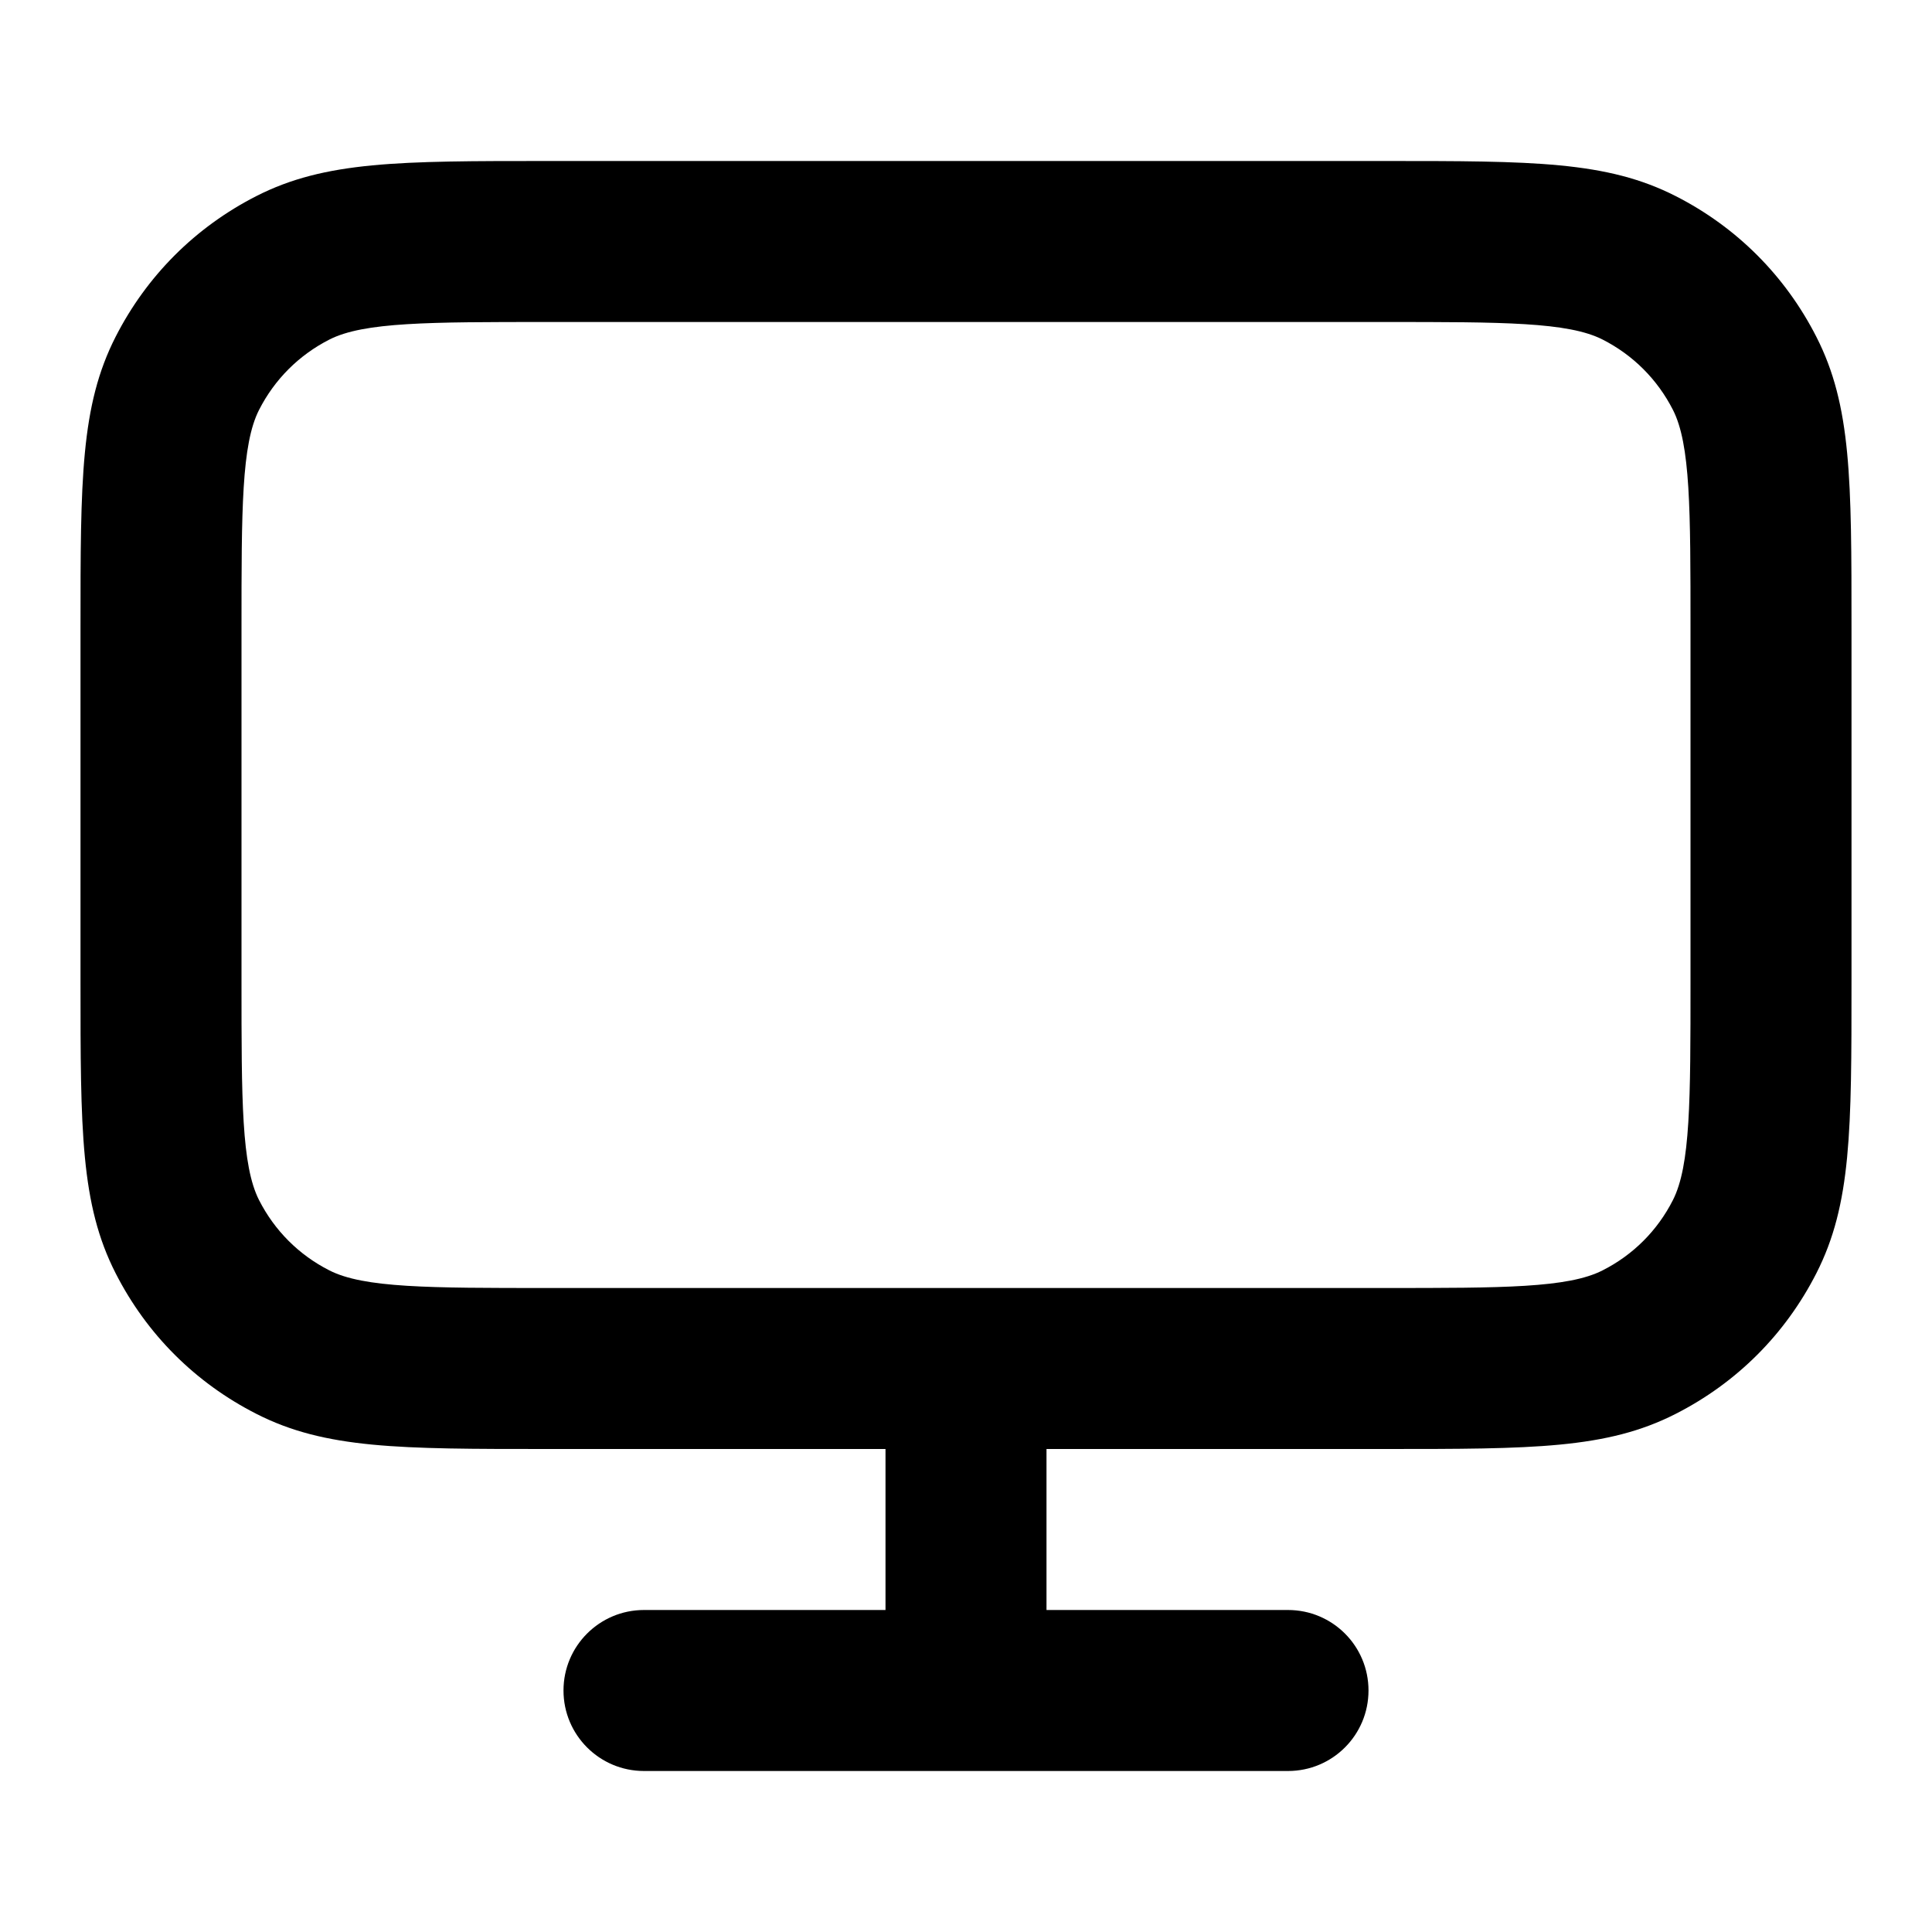 <?xml version="1.0" encoding="iso-8859-1"?>
<!-- Generator: Adobe Illustrator 27.4.0, SVG Export Plug-In . SVG Version: 6.00 Build 0)  -->
<svg version="1.1" id="Layer_1" xmlns="http://www.w3.org/2000/svg" xmlns:xlink="http://www.w3.org/1999/xlink" x="0px" y="0px"
	 viewBox="0 0 24 24" style="enable-background:new 0 0 24 24;" xml:space="preserve">
<g>
	<path d="M16,22H8c-0.552,0-1-0.447-1-1s0.448-1,1-1h3v-2H6.8c-1.838,0-2.76,0-3.616-0.437c-0.757-0.385-1.362-0.989-1.748-1.747
		C1,14.96,1,14.037,1,12.2V7.8c0-1.838,0-2.76,0.436-3.616c0.386-0.757,0.991-1.362,1.748-1.748C4.04,2,4.962,2,6.8,2h10.4
		c1.837,0,2.76,0,3.616,0.436c0.758,0.386,1.362,0.991,1.748,1.749C23,5.04,23,5.962,23,7.8v4.4c0,1.837,0,2.76-0.436,3.616
		c-0.386,0.758-0.99,1.362-1.749,1.748C19.96,18,19.037,18,17.2,18H13v2h3c0.553,0,1,0.447,1,1S16.553,22,16,22z M6.8,4
		C5.33,4,4.52,4,4.092,4.218C3.713,4.411,3.411,4.713,3.218,5.092C3,5.52,3,6.33,3,7.8v4.4c0,1.47,0,2.279,0.218,2.708
		c0.193,0.379,0.495,0.681,0.873,0.873C4.52,16,5.33,16,6.8,16h10.4c1.47,0,2.279,0,2.708-0.219
		c0.379-0.192,0.681-0.494,0.873-0.872C21,14.479,21,13.67,21,12.2V7.8c0-1.47,0-2.28-0.218-2.708
		c-0.193-0.379-0.495-0.681-0.874-0.874C19.479,4,18.67,4,17.2,4H6.8z"/>
</g>
</svg>
